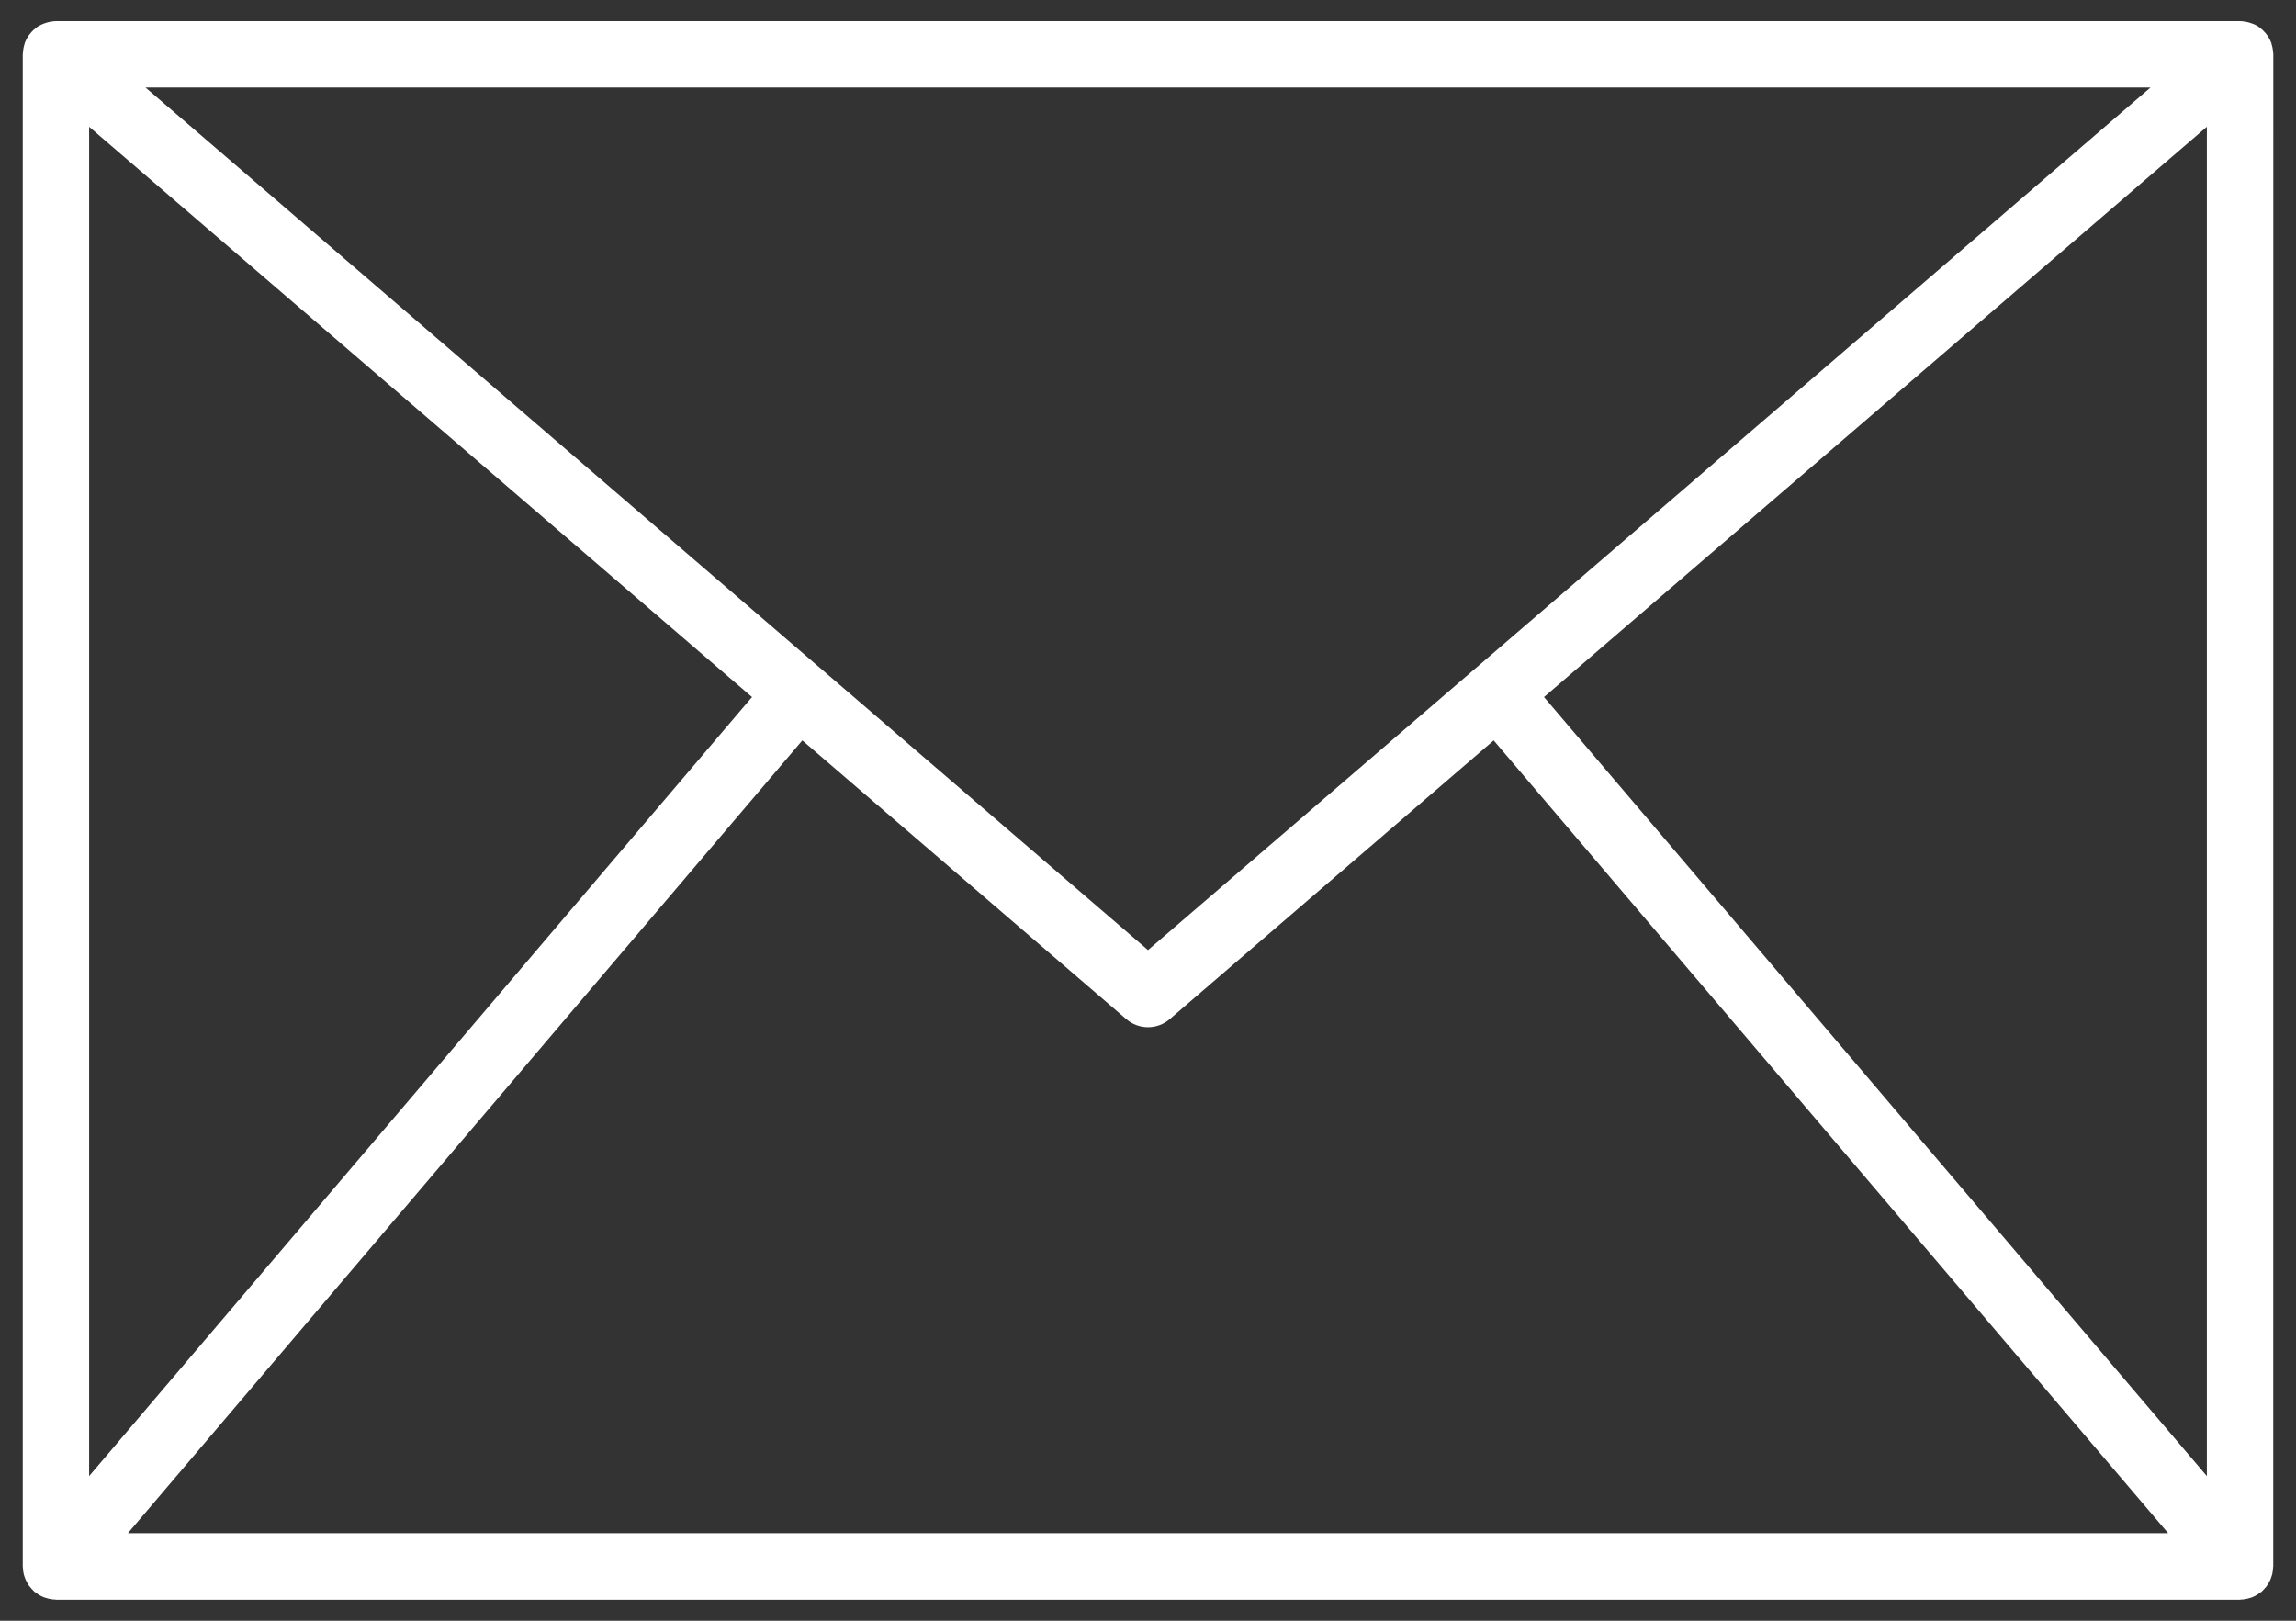 <svg
  width="34"
  height="24"
  viewBox="0 0 34 24"
  fill="none"
  xmlns="http://www.w3.org/2000/svg"
>
  <rect x="0" y="0" width="34" height="24" fill="#333333" stroke="none"/>
  <path
    d="M33.664 0.804C33.664 0.799 33.664 0.794 33.663 0.789C33.661 0.784 33.661 0.772 33.66 0.763C33.657 0.724 33.649 0.685 33.637 0.648C33.635 0.643 33.637 0.638 33.634 0.633C33.631 0.628 33.631 0.629 33.63 0.626C33.614 0.585 33.593 0.547 33.566 0.512C33.56 0.504 33.554 0.497 33.548 0.489C33.522 0.458 33.493 0.431 33.461 0.407C33.457 0.404 33.454 0.401 33.451 0.399C33.415 0.375 33.376 0.356 33.334 0.343C33.325 0.339 33.315 0.336 33.306 0.334C33.263 0.321 33.218 0.314 33.173 0.313H0.828C0.783 0.314 0.738 0.321 0.695 0.334C0.685 0.336 0.676 0.339 0.667 0.343C0.626 0.356 0.587 0.375 0.55 0.399C0.547 0.401 0.544 0.404 0.541 0.407C0.508 0.431 0.479 0.458 0.454 0.489C0.447 0.497 0.441 0.504 0.435 0.512C0.409 0.547 0.387 0.585 0.371 0.626C0.371 0.629 0.368 0.631 0.368 0.633C0.367 0.635 0.366 0.643 0.364 0.648C0.352 0.685 0.344 0.724 0.341 0.763C0.341 0.772 0.339 0.781 0.339 0.789C0.339 0.798 0.337 0.799 0.337 0.804V23.196C0.337 23.202 0.339 23.208 0.339 23.215C0.34 23.233 0.342 23.25 0.344 23.268C0.347 23.282 0.349 23.296 0.352 23.311C0.356 23.328 0.362 23.344 0.368 23.361C0.373 23.374 0.377 23.387 0.383 23.4C0.391 23.417 0.4 23.433 0.409 23.448C0.416 23.46 0.423 23.471 0.43 23.482C0.441 23.497 0.453 23.511 0.465 23.524C0.475 23.535 0.484 23.545 0.494 23.554C0.499 23.56 0.504 23.566 0.51 23.572C0.516 23.577 0.52 23.576 0.525 23.58C0.563 23.611 0.606 23.636 0.652 23.654C0.662 23.658 0.672 23.66 0.682 23.663C0.726 23.678 0.773 23.686 0.819 23.687C0.823 23.687 0.826 23.689 0.829 23.689H0.836H33.166H33.172C33.176 23.689 33.179 23.687 33.182 23.687C33.229 23.686 33.275 23.678 33.319 23.663C33.329 23.66 33.339 23.658 33.347 23.654C33.393 23.636 33.436 23.611 33.475 23.58C33.479 23.576 33.485 23.575 33.489 23.572C33.494 23.568 33.5 23.56 33.506 23.554C33.516 23.545 33.526 23.535 33.534 23.524C33.547 23.511 33.559 23.497 33.569 23.482C33.577 23.471 33.584 23.46 33.59 23.448C33.6 23.433 33.609 23.417 33.617 23.4C33.623 23.387 33.627 23.374 33.632 23.361C33.638 23.344 33.643 23.328 33.648 23.311C33.651 23.297 33.653 23.282 33.655 23.268C33.658 23.25 33.66 23.233 33.66 23.215C33.66 23.208 33.663 23.202 33.663 23.196L33.664 0.804ZM11.881 10.964L16.679 15.092C16.768 15.169 16.882 15.211 17 15.211C17.118 15.211 17.232 15.169 17.321 15.092L22.119 10.964L32.107 22.704H1.894L11.881 10.964ZM1.32 21.858V1.877L11.136 10.322L1.32 21.858ZM22.864 10.322L32.68 1.877V21.858L22.864 10.322ZM31.845 1.296L21.859 9.889C21.857 9.89 21.855 9.891 21.853 9.893C21.852 9.894 21.85 9.897 21.848 9.898L17 14.069L12.152 9.898C12.15 9.897 12.149 9.894 12.147 9.893L12.141 9.889L2.155 1.296H31.845Z"
    fill="white"
  />
</svg>
